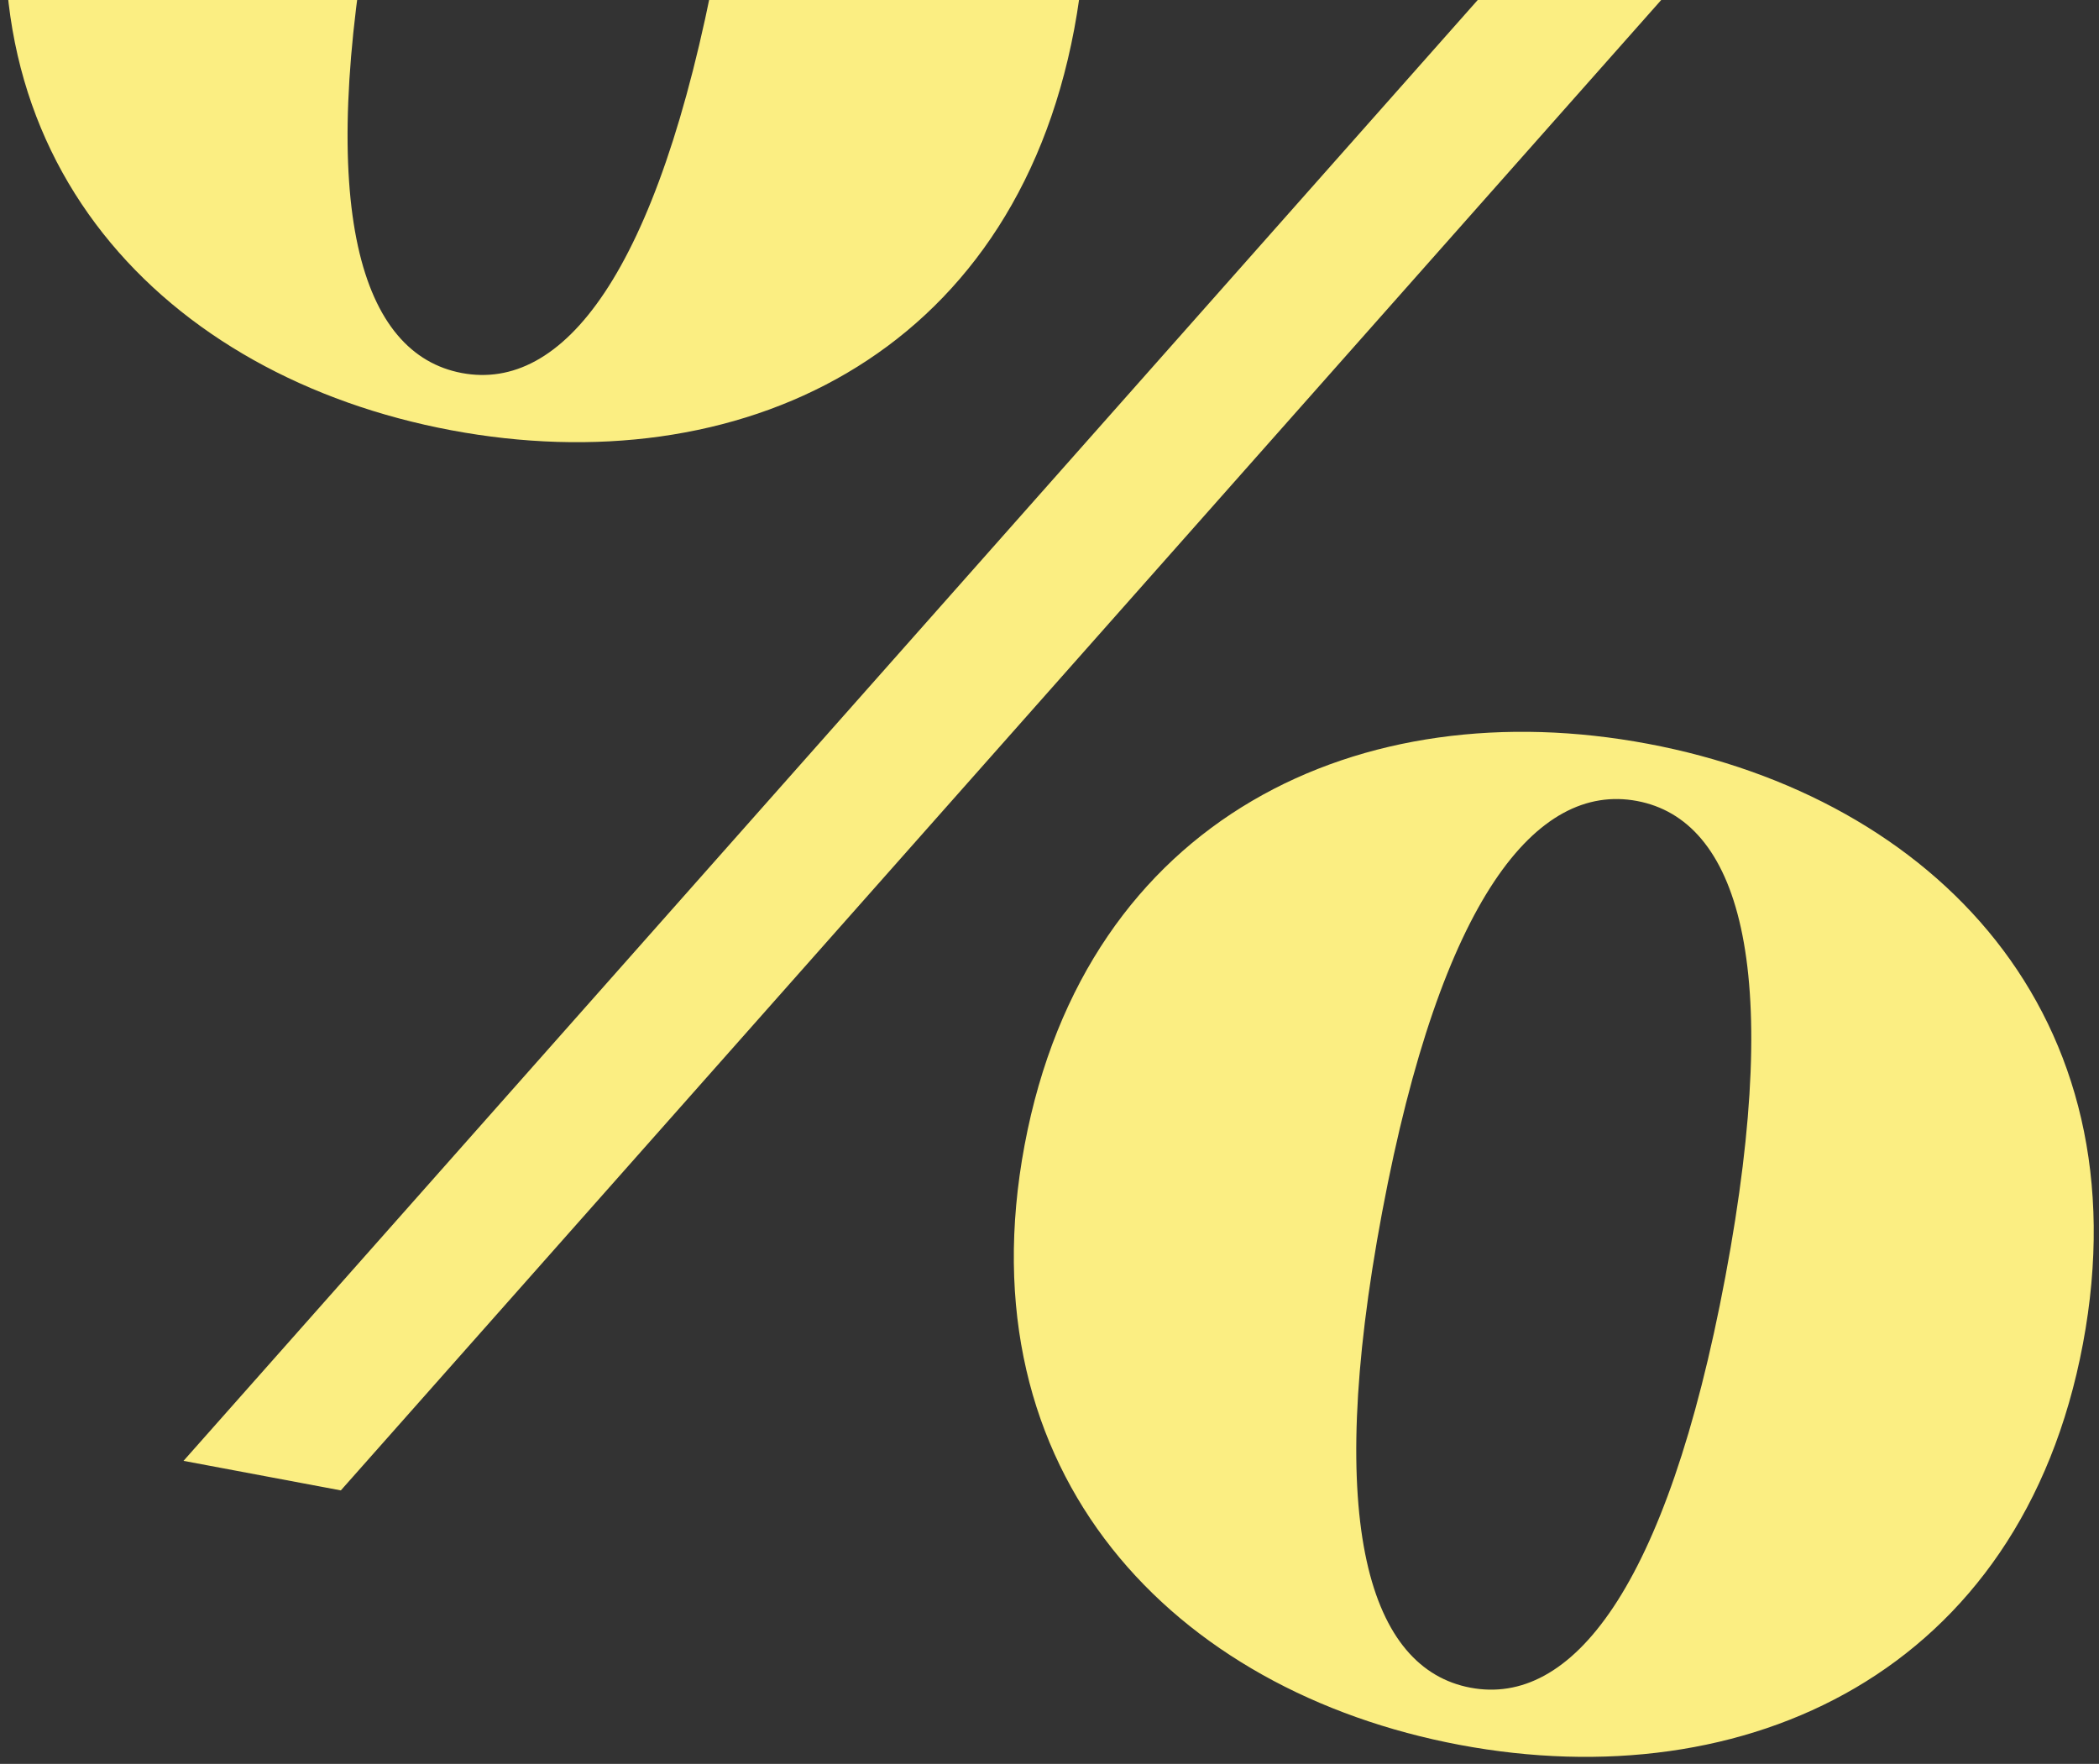 <svg width="119" height="100" viewBox="0 0 119 100" fill="none" xmlns="http://www.w3.org/2000/svg">
<rect x="0" y="0" width="119" height="100" fill="#333333" stroke="none"/>
<path d="M25.573 24.391C41.79 27.436 57.401 20.295 60.903 1.646C64.405 -17.003 52.448 -29.322 36.231 -32.367C20.015 -35.412 4.403 -28.27 0.902 -9.621C-2.6 9.028 9.357 21.346 25.573 24.391ZM19.324 84.496L108.587 -16.262L99.668 -17.937L10.405 82.821L19.324 84.496ZM26.182 21.148C20.507 20.082 17.823 12.024 21.172 -5.815C24.522 -23.653 29.946 -30.189 35.622 -29.123C41.298 -28.058 44.378 -22.107 40.632 -2.161C37.283 15.678 31.858 22.214 26.182 21.148ZM82.76 98.925C98.977 101.971 114.588 94.829 118.09 76.18C121.592 57.531 109.635 45.212 93.418 42.167C77.202 39.122 61.59 46.264 58.089 64.913C54.587 83.562 66.544 95.88 82.76 98.925ZM83.37 95.682C77.694 94.616 75.01 86.558 78.359 68.719C81.709 50.881 87.133 44.345 92.809 45.411C98.485 46.477 101.169 54.535 97.819 72.374C94.47 90.212 89.045 96.748 83.37 95.682Z" fill="#FBEE82"/>
</svg>
